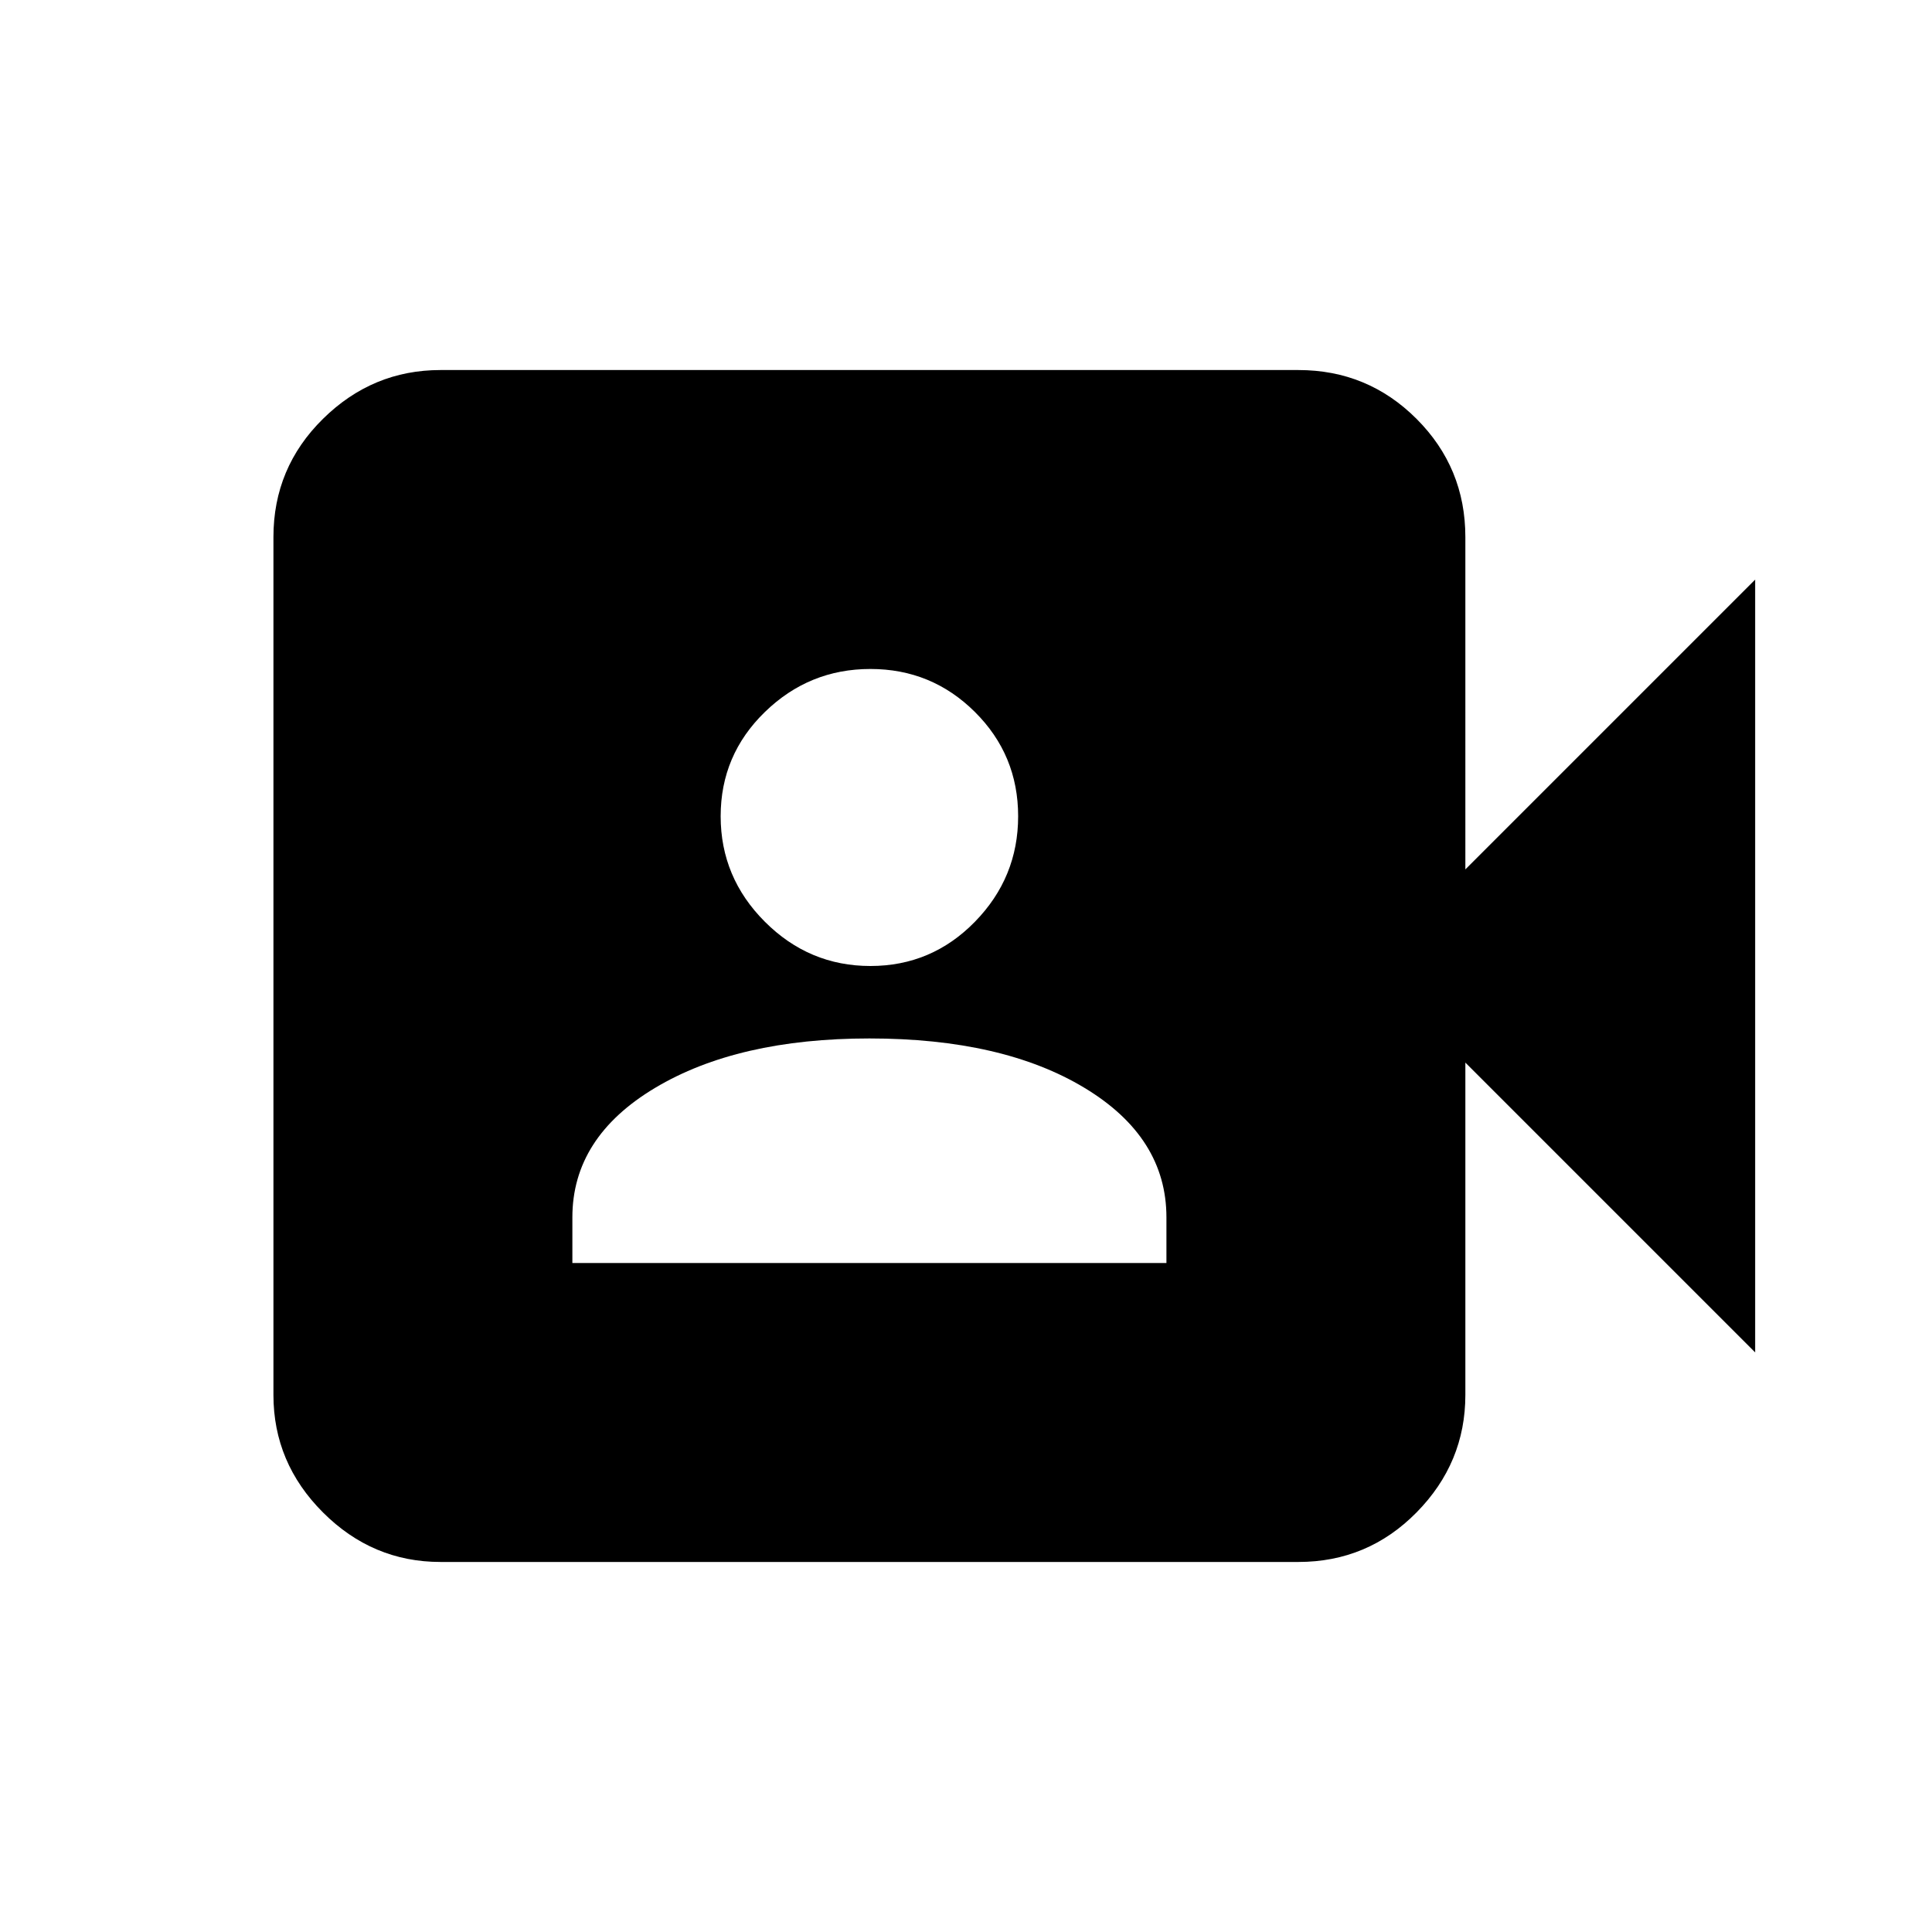 <svg xmlns="http://www.w3.org/2000/svg" height="20" viewBox="0 -960 960 960" width="20"><path d="M284.41-332.41h295.18v-22.68q0-39.78-40.68-64.34Q498.23-444 432-444q-65.43 0-106.51 24.57-41.08 24.56-41.08 64.34v22.68ZM432.5-480q30.45 0 51.93-21.98t21.48-52.43q0-30.45-21.48-51.81-21.48-21.37-51.93-21.37-30.46 0-52.43 21.37-21.98 21.36-21.98 51.81 0 30.45 21.98 52.43Q402.04-480 432.5-480ZM218.87-183.87q-33.78 0-58.39-24.61t-24.61-58.39v-426.26q0-34.48 24.61-58.74 24.61-24.26 58.39-24.26h426.26q34.48 0 58.74 24.26 24.26 24.26 24.26 58.74V-528l144-144v384l-144-144v165.13q0 33.78-24.26 58.39t-58.74 24.61H218.87Z"/></svg>